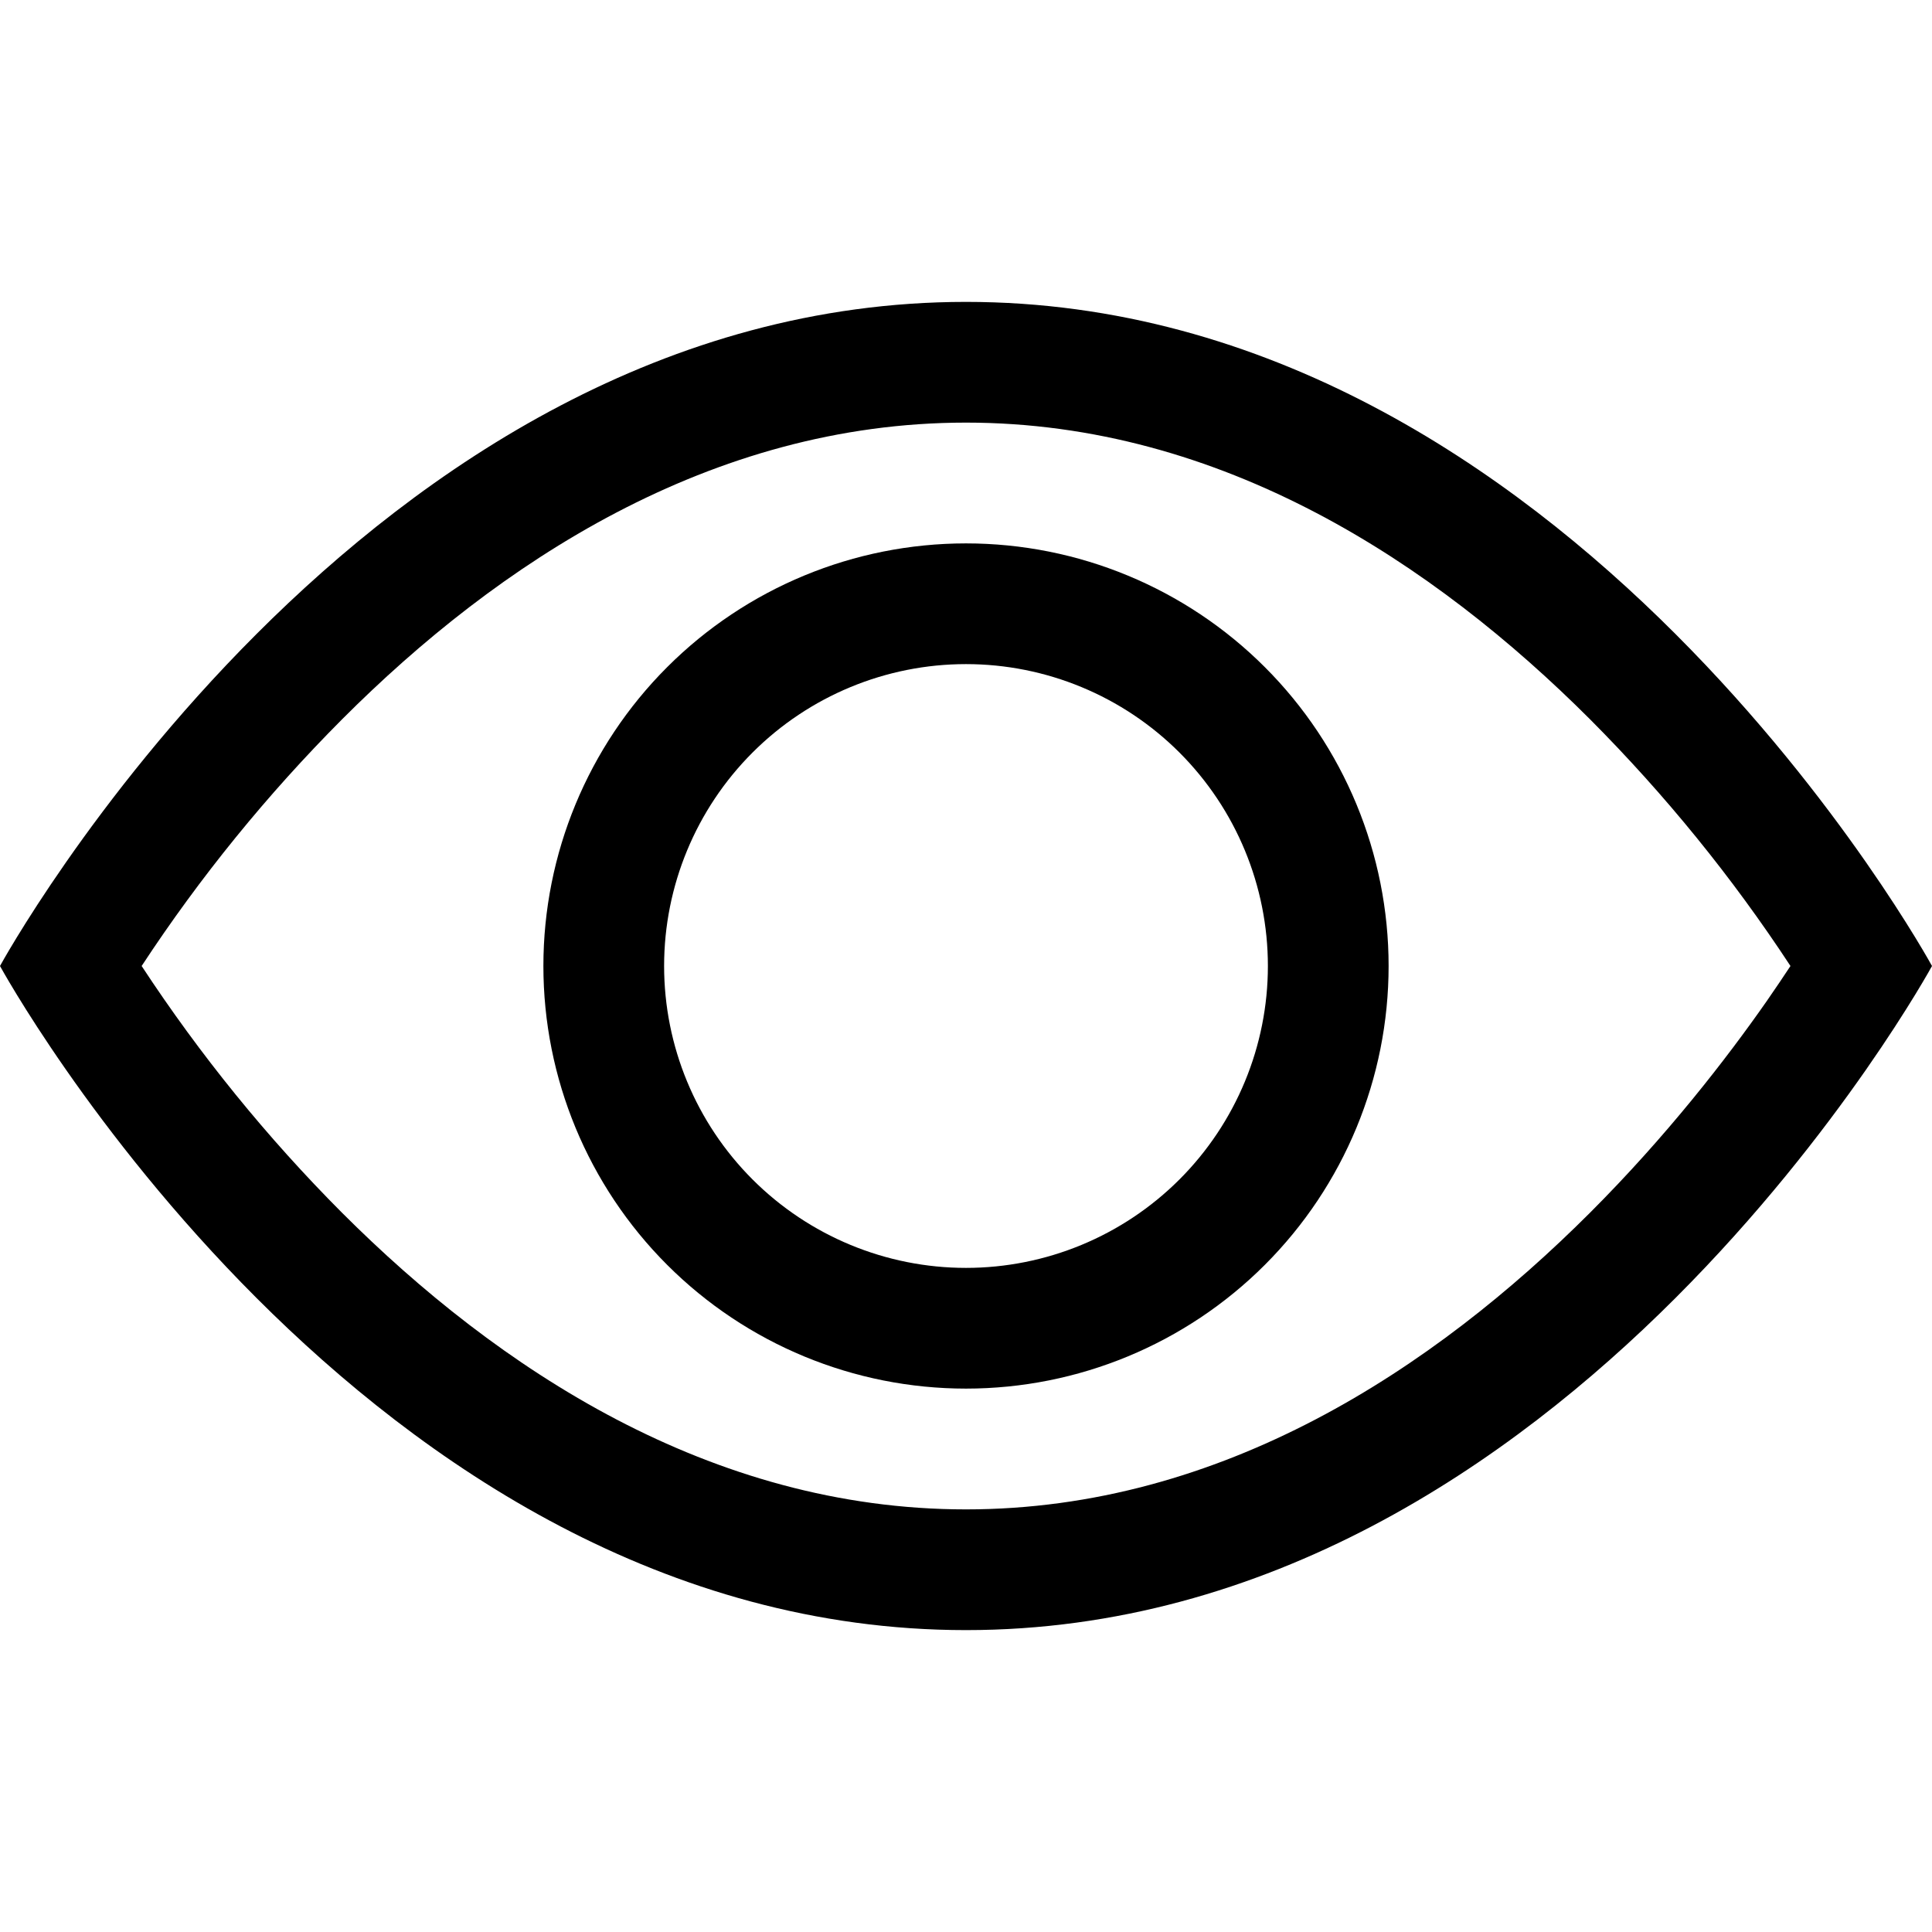 <svg width="35" height="35" viewBox="0 0 35 35" fill="none" xmlns="http://www.w3.org/2000/svg">
<path d="M35 17.5C35 17.5 28.438 5.469 17.5 5.469C6.562 5.469 0 17.5 0 17.5C0 17.5 6.562 29.531 17.5 29.531C28.438 29.531 35 17.5 35 17.5ZM2.566 17.5C3.622 15.891 4.839 14.394 6.197 13.031C9.012 10.211 12.863 7.656 17.5 7.656C22.137 7.656 25.985 10.211 28.805 13.031C30.163 14.394 31.38 15.891 32.436 17.5C32.311 17.69 32.169 17.9 32.01 18.13C31.277 19.18 30.194 20.58 28.805 21.969C25.985 24.789 22.135 27.344 17.5 27.344C12.865 27.344 9.015 24.789 6.195 21.969C4.836 20.606 3.622 19.109 2.566 17.5Z" fill="black"/>
<path d="M17.5 12.031C16.05 12.031 14.659 12.607 13.633 13.633C12.607 14.659 12.031 16.05 12.031 17.5C12.031 18.95 12.607 20.341 13.633 21.367C14.659 22.393 16.05 22.969 17.5 22.969C18.95 22.969 20.341 22.393 21.367 21.367C22.393 20.341 22.969 18.95 22.969 17.5C22.969 16.05 22.393 14.659 21.367 13.633C20.341 12.607 18.95 12.031 17.5 12.031ZM9.844 17.5C9.844 15.469 10.65 13.522 12.086 12.086C13.522 10.65 15.469 9.844 17.5 9.844C19.531 9.844 21.478 10.65 22.914 12.086C24.35 13.522 25.156 15.469 25.156 17.5C25.156 19.531 24.35 21.478 22.914 22.914C21.478 24.35 19.531 25.156 17.5 25.156C15.469 25.156 13.522 24.35 12.086 22.914C10.65 21.478 9.844 19.531 9.844 17.5Z" fill="black"/>
</svg>
